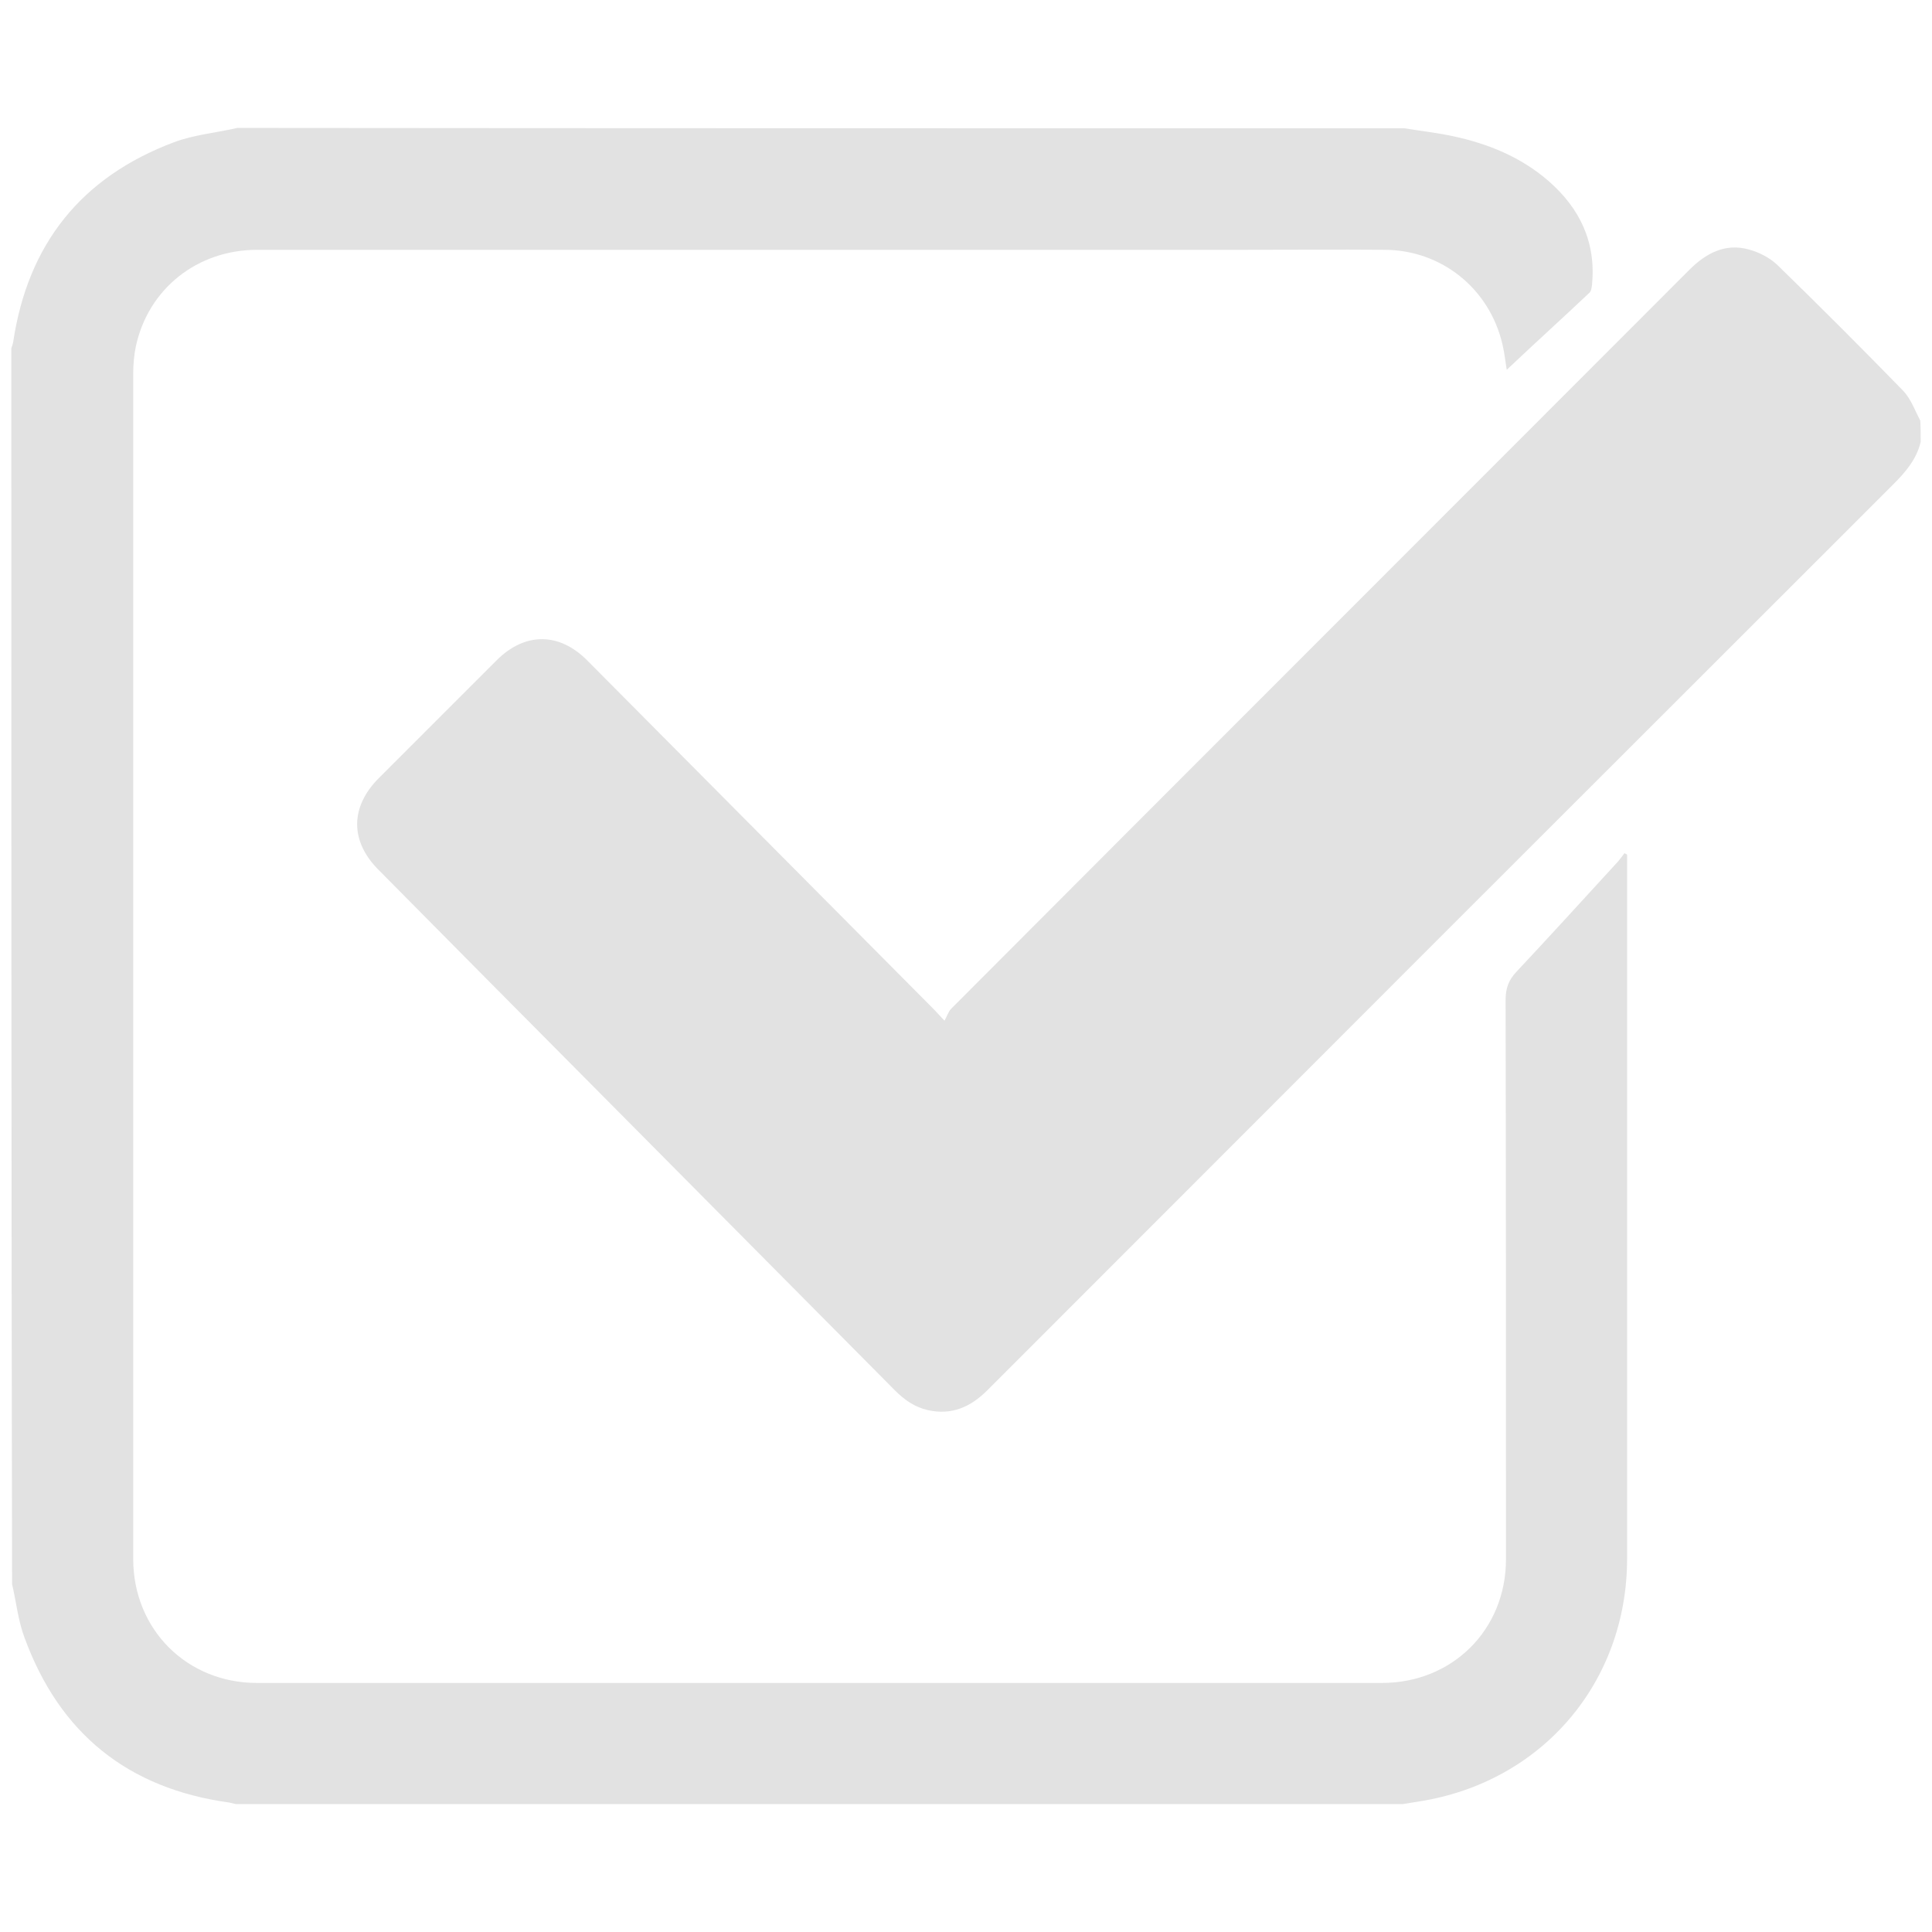 <?xml version="1.0" encoding="utf-8"?>
<!-- Generator: Adobe Illustrator 22.0.1, SVG Export Plug-In . SVG Version: 6.00 Build 0)  -->
<svg version="1.1" id="Capa_1" xmlns="http://www.w3.org/2000/svg" xmlns:xlink="http://www.w3.org/1999/xlink" x="0px" y="0px"
	 viewBox="0 0 512 512" style="enable-background:new 0 0 512 512;" xml:space="preserve">
<style type="text/css">
	.st0{fill:#E2E2E2;}
</style>
<g>
	<path class="st0" d="M372.2,34c4.3,0.7,8.7,1.2,12.9,2.1c9.3,2,17.9,5.5,25.2,11.8c8.4,7.3,12.7,16.3,11.6,27.6
		c-0.1,0.7-0.2,1.7-0.7,2.1c-7.2,6.8-14.5,13.4-21.9,20.4c-0.4-2.4-0.6-4.5-1.1-6.6c-3.4-14.9-16.2-25.2-31.4-25.2
		c-12.3-0.1-24.6,0-36.9,0c-87.2,0-174.5,0-261.7,0c-15.9,0-28.9,10.3-32.2,25.6c-0.5,2.4-0.7,4.9-0.7,7.4c0,104.6,0,209.2,0,313.9
		c0,18.7,14.2,32.9,32.8,32.9c99.4,0,198.7,0,298.1,0c18.7,0,32.9-14.1,32.9-32.8c0-49.4,0-98.8-0.1-148.2c0-3.1,0.8-5.3,2.9-7.5
		c9.1-9.7,18-19.5,26.9-29.2c0.6-0.7,1.1-1.4,1.7-2.2c0.2,0.1,0.4,0.2,0.7,0.4c0,0.8,0,1.6,0,2.5c0,61.3,0,122.7,0,184
		c0,32.9-22.6,59.3-55.1,64.4c-1.4,0.2-2.9,0.5-4.3,0.7c-103.1,0-206.2,0-309.3,0c-0.6-0.1-1.1-0.3-1.7-0.4
		c-26.9-3.7-45-18.3-54.3-43.7c-1.7-4.5-2.2-9.5-3.3-14.2C3,310.6,3,201.4,3,92.3c0.2-0.6,0.4-1.1,0.5-1.7
		c3.9-26,18.1-43.7,42.6-52.9c5.3-2,11.2-2.5,16.8-3.8C166,34,269.1,34,372.2,34z"/>
	<path class="st0" d="M509,117.1c-1.1,4.7-4.1,8.1-7.5,11.5c-80,79.9-159.9,159.8-239.8,239.8c-4.5,4.5-9.5,6.7-15.8,5.3
		c-3.5-0.8-6.2-2.7-8.7-5.2c-25.9-26.1-51.9-52.3-77.8-78.4c-19.7-19.8-39.4-39.7-59.1-59.6c-7.6-7.6-7.5-16.7,0.1-24.3
		c10.4-10.4,20.8-20.8,31.2-31.2c7.5-7.5,16.6-7.5,24.1,0.1c30.6,30.8,61.1,61.5,91.7,92.3c0.7,0.7,1.3,1.4,2.9,3.1
		c0.7-1.2,1-2.4,1.8-3.2C317.2,202,382.5,136.8,447.7,71.5c4.4-4.4,9.5-7.1,15.7-5.4c2.7,0.7,5.6,2.2,7.6,4.1
		c11.3,11,22.4,22.1,33.4,33.4c2,2.1,3.1,5.2,4.5,7.9C509,113.3,509,115.2,509,117.1z"/>
</g>
</svg>
